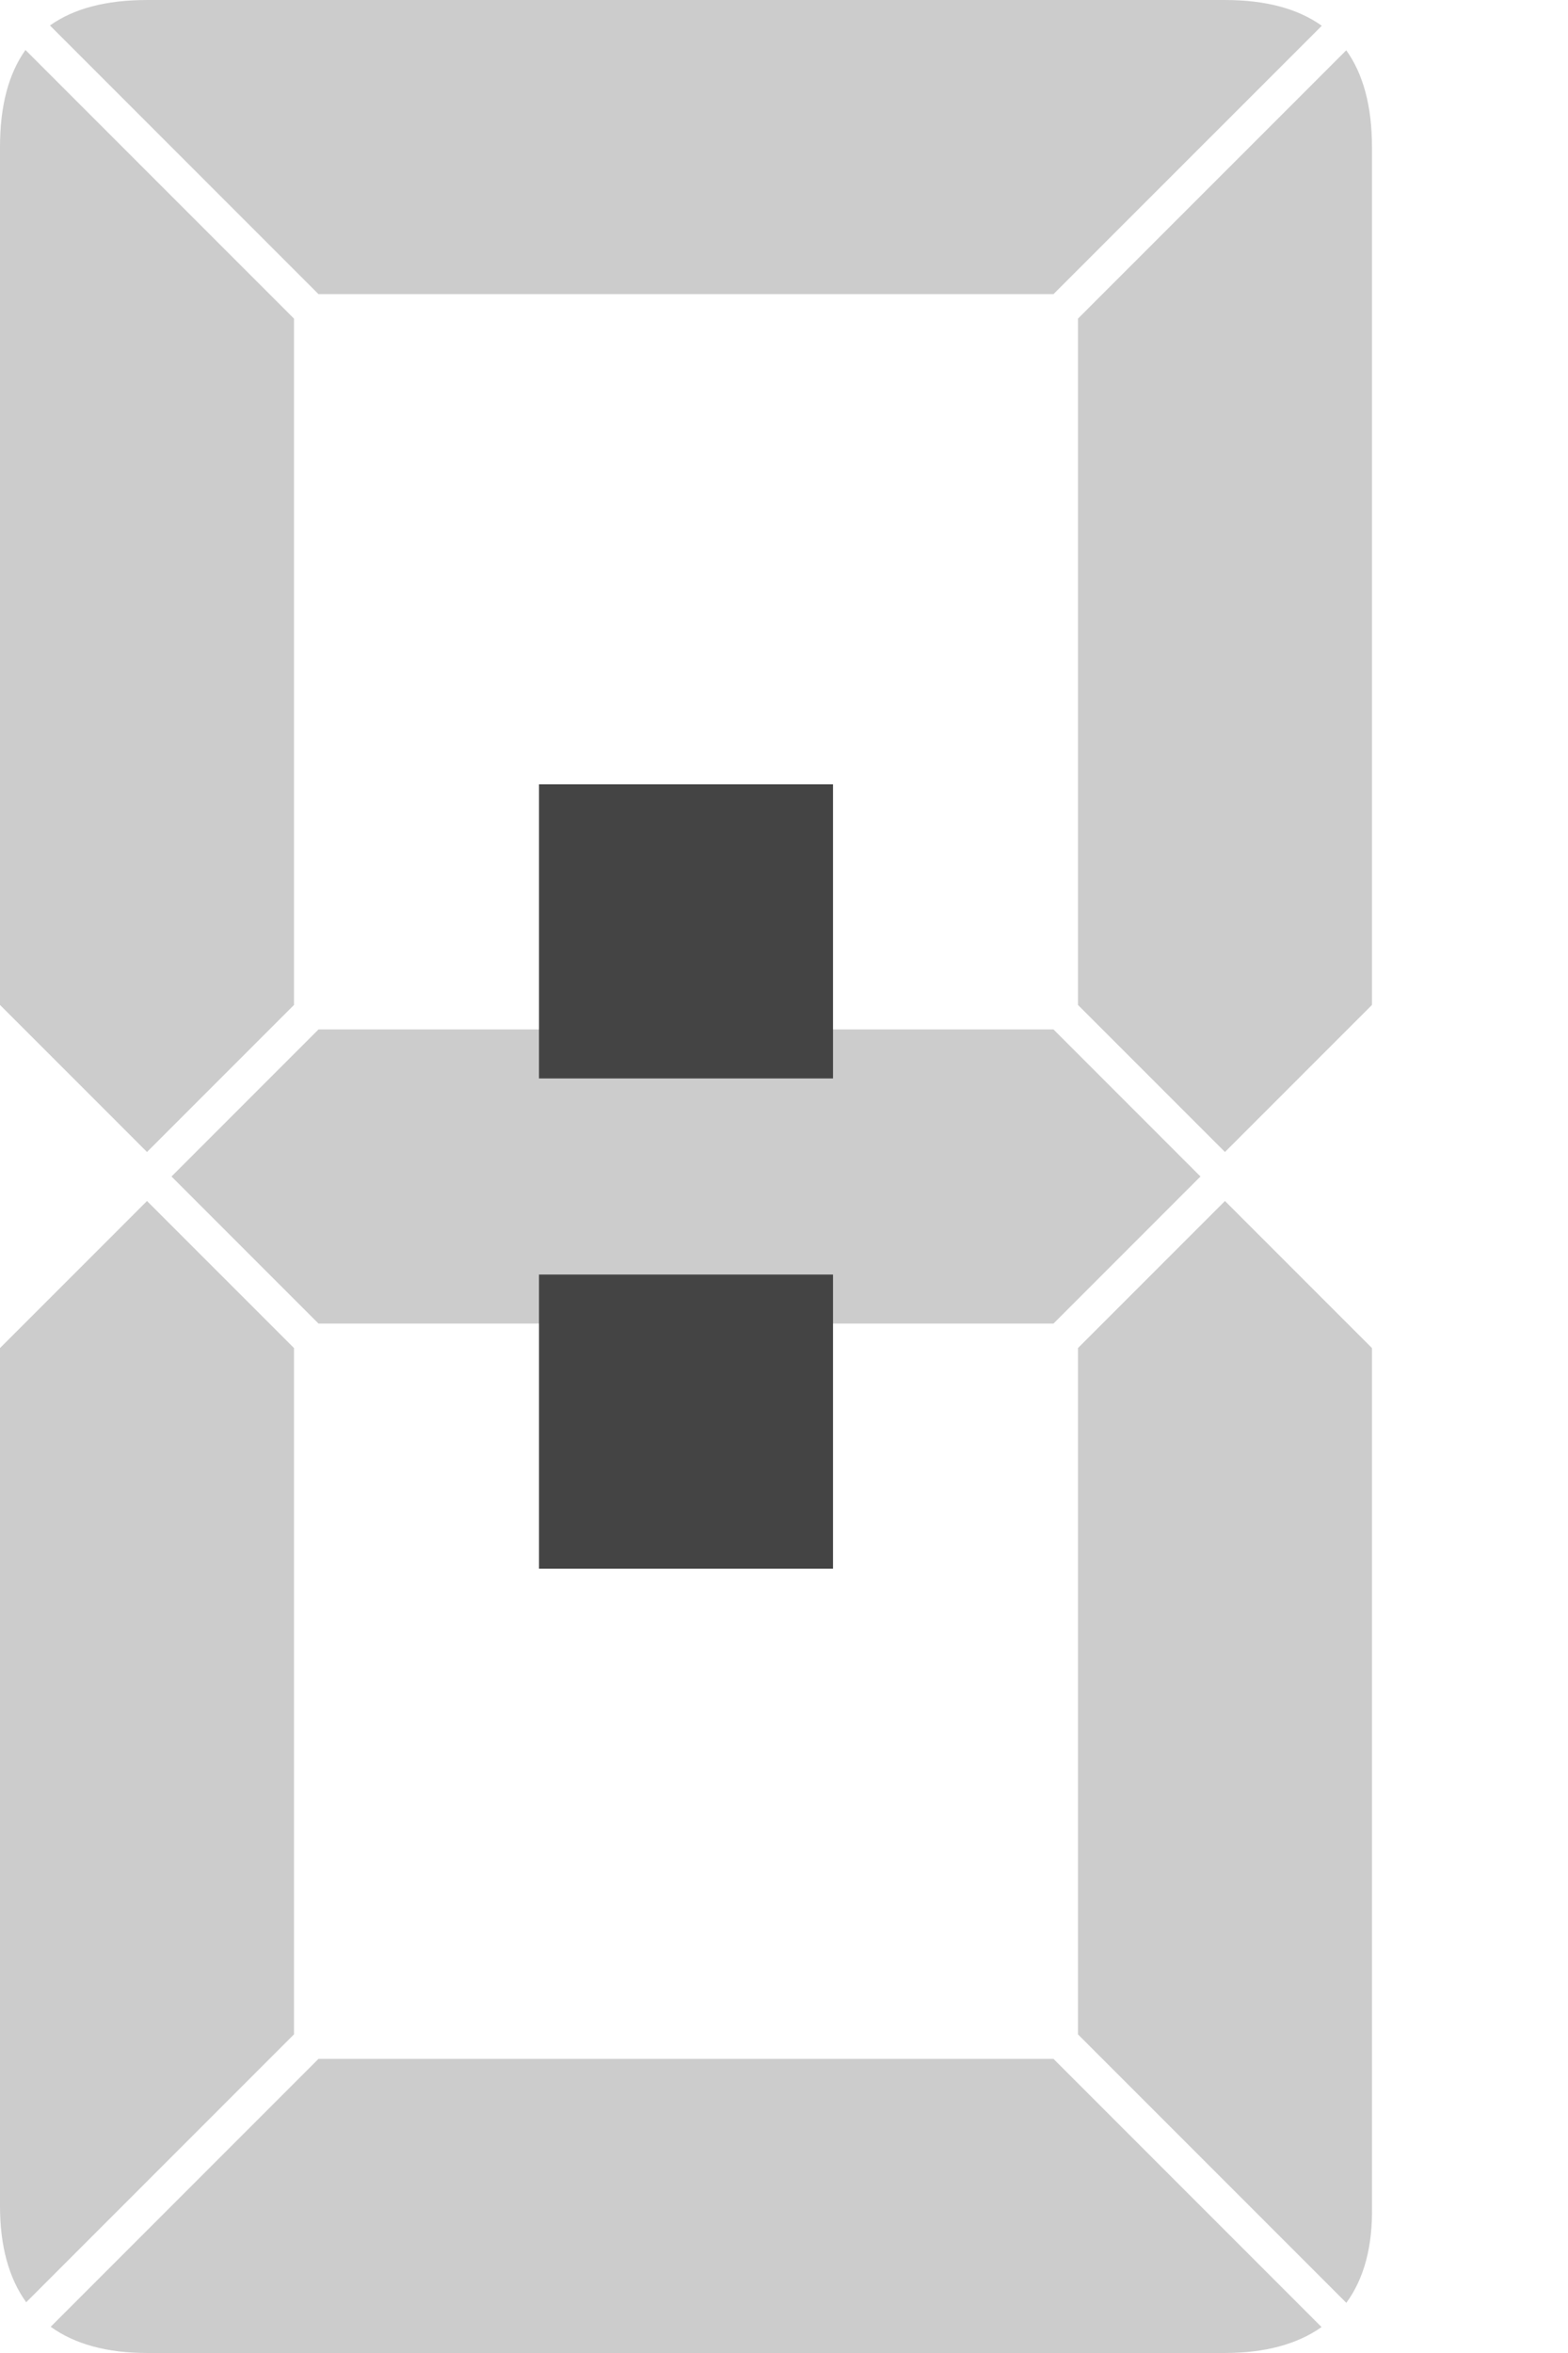 <?xml version="1.0" encoding="UTF-8" standalone="no"?>
<!-- Created with Inkscape (http://www.inkscape.org/) -->

<svg
   width="128"
   height="192"
   viewBox="0 0 33.867 50.8"
   version="1.1"
   id="svg1"
   sodipodi:docname="8d.org.svg"
   inkscape:version="1.2.2 (732a01da63, 2022-12-09)"
   xmlns:inkscape="http://www.inkscape.org/namespaces/inkscape"
   xmlns:sodipodi="http://sodipodi.sourceforge.net/DTD/sodipodi-0.dtd"
   xmlns="http://www.w3.org/2000/svg"
   xmlns:svg="http://www.w3.org/2000/svg">
  <sodipodi:namedview
     id="namedview1"
     pagecolor="#ffffff"
     bordercolor="#666666"
     borderopacity="1.0"
     inkscape:showpageshadow="2"
     inkscape:pageopacity="0.0"
     inkscape:pagecheckerboard="0"
     inkscape:deskcolor="#d1d1d1"
     inkscape:document-units="px"
     showgrid="true"
     showguides="true"
     inkscape:zoom="3.0765692"
     inkscape:cx="47.13042"
     inkscape:cy="95.235953"
     inkscape:window-width="2560"
     inkscape:window-height="1417"
     inkscape:window-x="-8"
     inkscape:window-y="-8"
     inkscape:window-maximized="1"
     inkscape:current-layer="layer1">
    <inkscape:grid
       id="grid1"
       units="px"
       originx="0"
       originy="0"
       spacingx="0.265"
       spacingy="0.265"
       empcolor="#3f3fff"
       empopacity="0.251"
       color="#3f3fff"
       opacity="0.125"
       empspacing="4"
       dotted="false"
       gridanglex="30"
       gridanglez="30"
       visible="true" />
    <sodipodi:guide
       position="-10.583,25.4"
       orientation="0,-1"
       id="guide1"
       inkscape:locked="false" />
  </sodipodi:namedview>
  <defs
     id="defs1" />
  <g
     inkscape:label="Ebene 1"
     inkscape:groupmode="layer"
     id="layer1">
    <g
       id="g17"
       inkscape:transform-center-x="-14.817239"
       inkscape:transform-center-y="-25.399998"
       style="fill:#cccccc;fill-opacity:1;stroke:none">
      <path
         style="fill:#cccccc;fill-opacity:1;stroke:none;stroke-width:0.133;stroke-linejoin:round;paint-order:markers fill stroke"
         d="m 6.879,44.45 -5.784,5.784 C 1.613,50.608 2.309,50.8 3.175,50.8 h 23.283 c 0.862,10e-7 1.563,-0.189 2.086,-0.56 L 22.754,44.45 Z"
         id="path17" />
      <path
         style="fill:#cccccc;fill-opacity:1;stroke:none;stroke-width:0.133;stroke-linejoin:round;paint-order:markers fill stroke"
         d="m 26.458,25.929 -3.175,3.175 v 14.817 l 5.796,5.796 C 29.458,49.201 29.651,48.505 29.633,47.625 V 29.104 Z"
         id="path16" />
      <path
         style="fill:#cccccc;fill-opacity:1;stroke:none;stroke-width:0.133;stroke-linejoin:round;paint-order:markers fill stroke"
         d="M 3.175,25.929 0,29.104 V 47.625 c 0,0.872 0.194,1.565 0.566,2.08 L 6.35,43.921 V 29.104 Z"
         id="path15" />
      <path
         style="fill:#cccccc;fill-opacity:1;stroke:none;stroke-width:0.133;stroke-linejoin:round;paint-order:markers fill stroke"
         d="m 6.879,22.225 -3.175,3.175 3.175,3.175 H 22.754 l 3.175,-3.175 -3.175,-3.175 z"
         id="path12" />
      <path
         style="fill:#cccccc;fill-opacity:1;stroke:none;stroke-width:0.133;stroke-linejoin:round;paint-order:markers fill stroke"
         d="M 29.078,1.085 23.283,6.879 V 21.696 l 3.175,3.175 3.175,-3.175 V 3.175 c 0,-0.881 -0.188,-1.576 -0.556,-2.09 z"
         id="path11" />
      <path
         style="fill:#cccccc;fill-opacity:1;stroke:none;stroke-width:0.133;stroke-linejoin:round;paint-order:markers fill stroke"
         d="M 0.55,1.079 C 0.184,1.593 0,2.289 0,3.175 v 18.521 l 3.175,3.175 3.175,-3.175 V 6.879 Z"
         id="path10" />
      <path
         style="fill:#cccccc;fill-opacity:1;stroke:none;stroke-width:0.133;stroke-linejoin:round;paint-order:markers fill stroke"
         d="M 3.175,0 C 2.289,0 1.593,0.184 1.079,0.55 L 6.879,6.35 H 22.754 L 28.549,0.556 C 28.033,0.187 27.338,0 26.458,0 Z"
         id="rect1" />
    </g>
    <rect
       style="fill:#444444;fill-opacity:1;stroke:none;stroke-width:0.529;stroke-linejoin:round;stroke-dasharray:none;stroke-opacity:1;paint-order:markers fill stroke"
       id="rect17"
       width="6.35"
       height="6.35"
       x="11.642"
       y="16.933"
       inkscape:transform-center-x="-14.816667"
       inkscape:transform-center-y="-30.691664" />
    <rect
       style="fill:#444444;fill-opacity:1;stroke:none;stroke-width:0.529;stroke-linejoin:round;stroke-dasharray:none;stroke-opacity:1;paint-order:markers fill stroke"
       id="rect17-8"
       width="6.35"
       height="6.35"
       x="11.642"
       y="27.517"
       inkscape:transform-center-x="-14.816667"
       inkscape:transform-center-y="-20.108332" />
  </g>
</svg>
